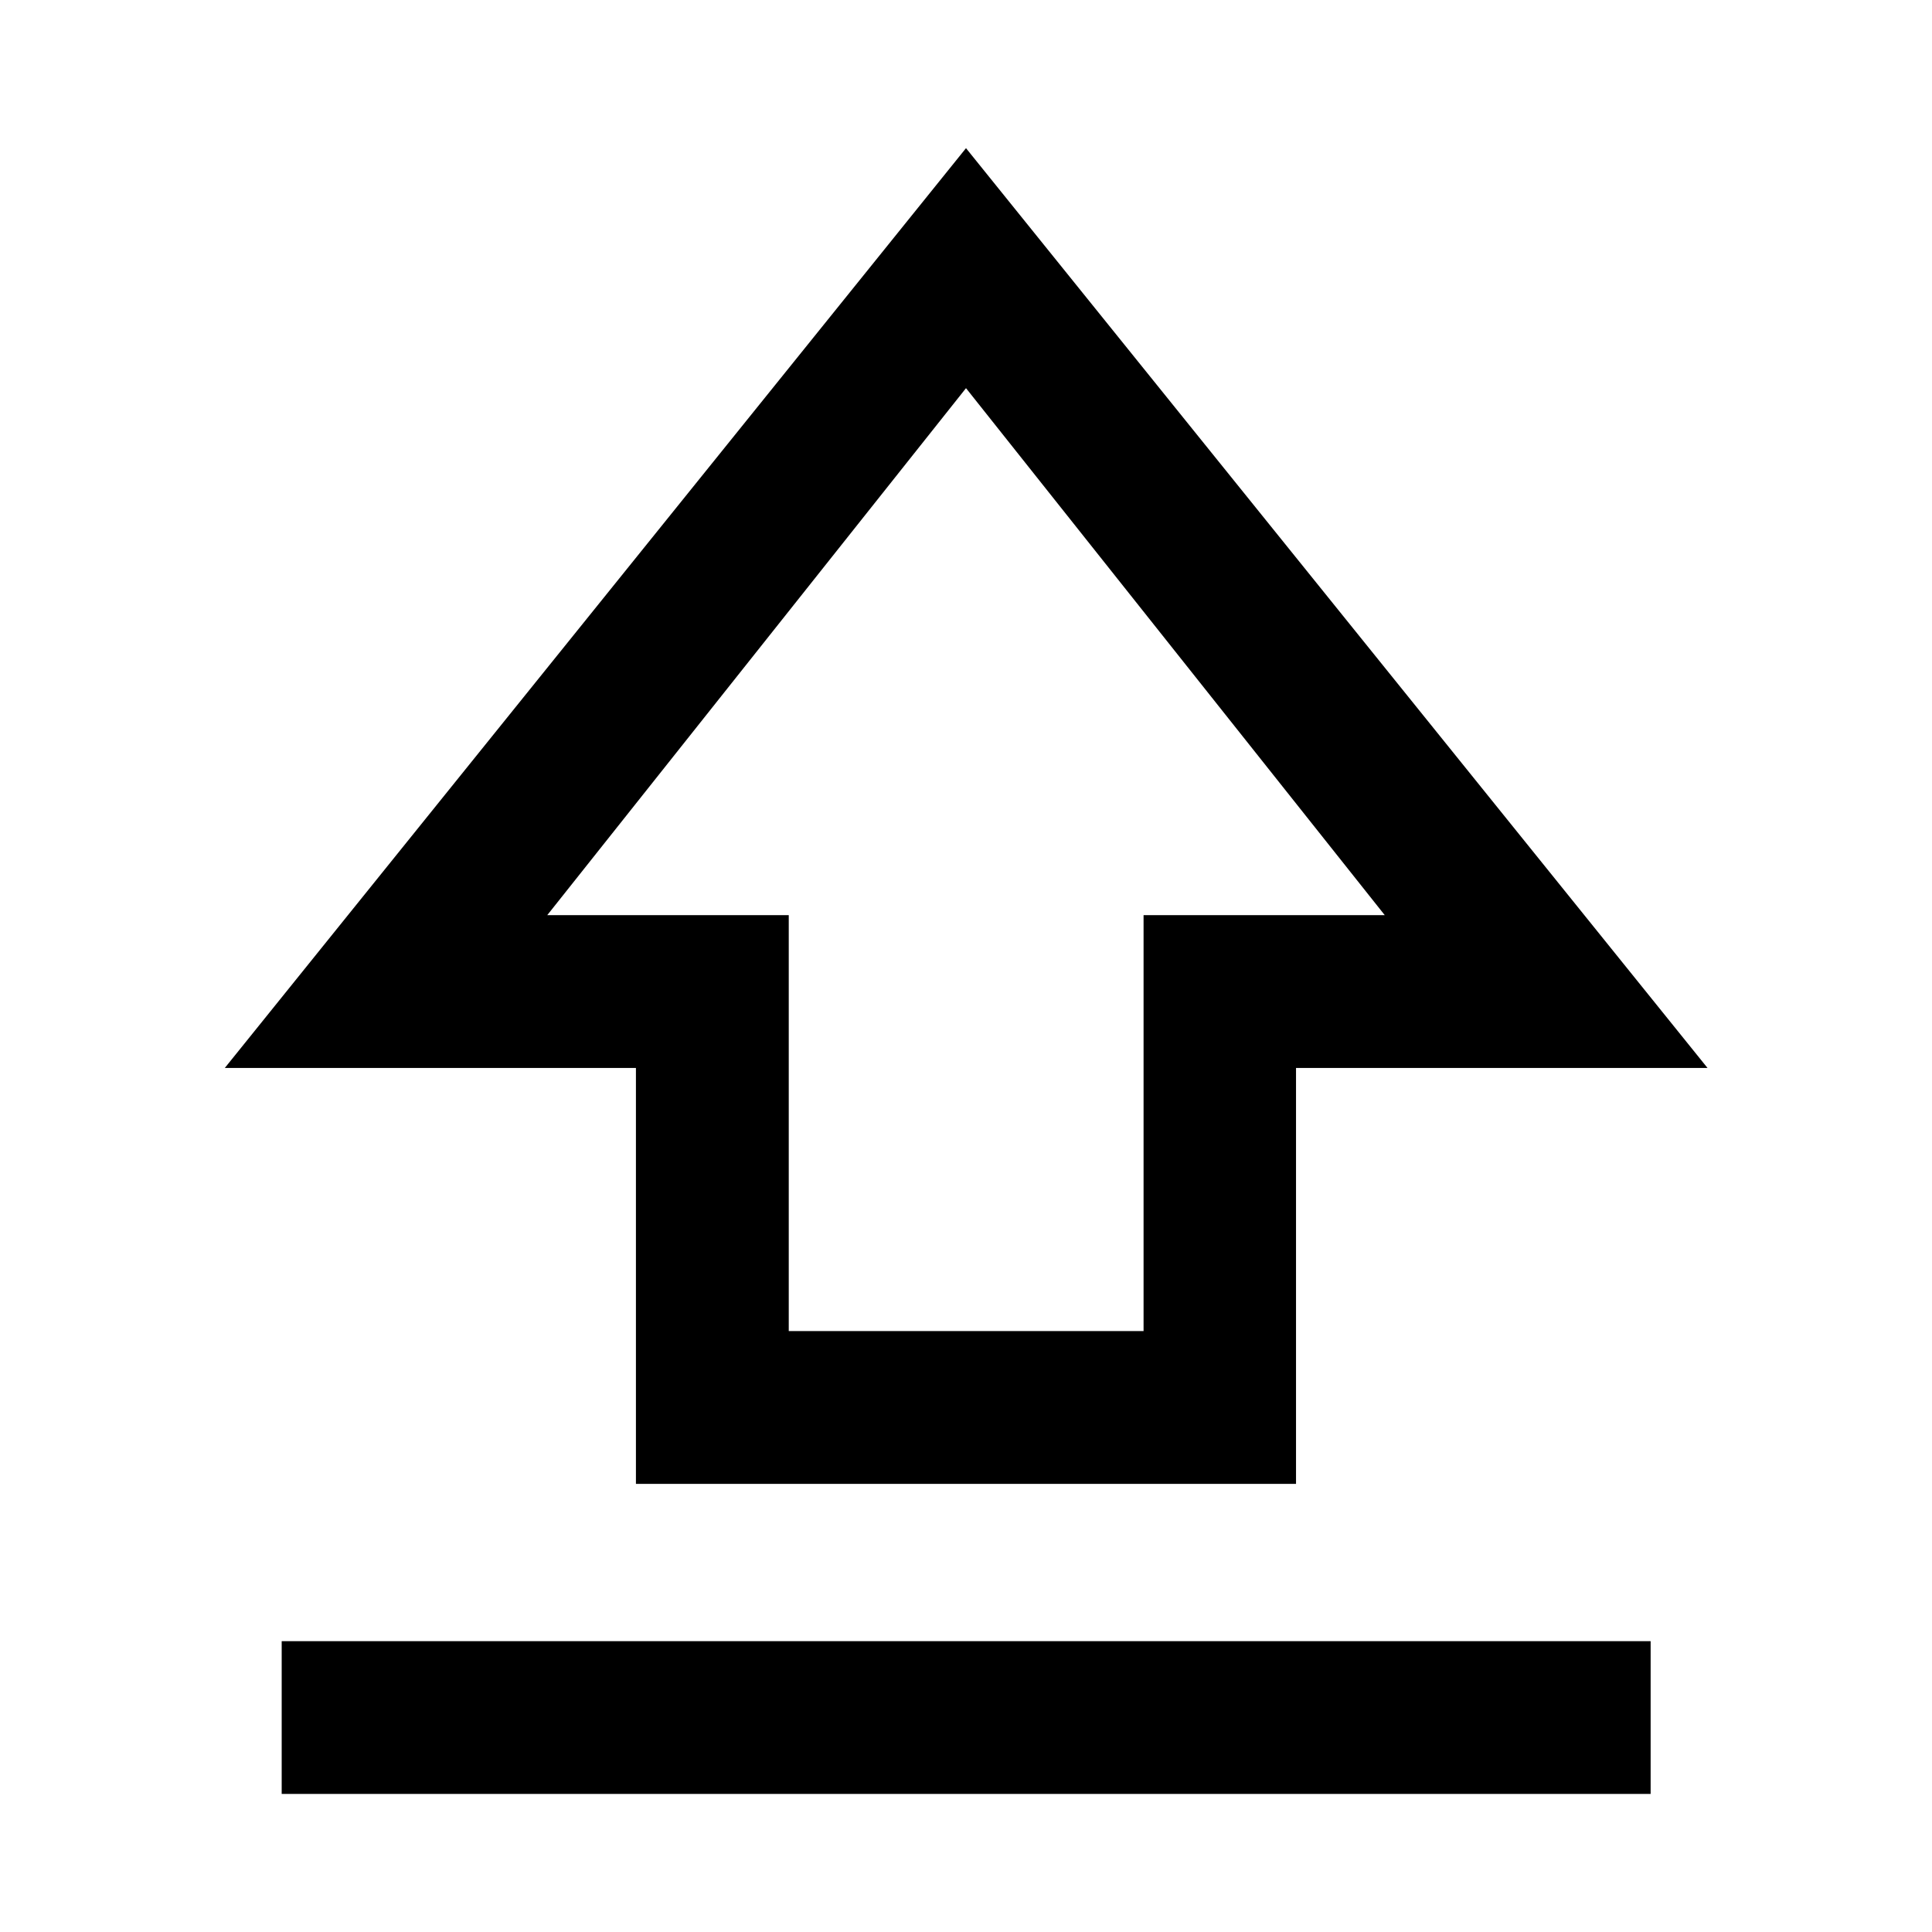 <svg xmlns="http://www.w3.org/2000/svg" height="40" viewBox="0 96 960 960" width="40"><path d="M315.99 833.319V626.652H111.71L480 169.623l368.449 457.029H643.986v206.667H315.99Zm75.937-75.913h176.305V550.74H688.08L480 288.876 271.92 550.74h120.007v206.666ZM480 519.833ZM139.971 987.399v-75.913h680.218v75.913H139.971Z"/></svg>